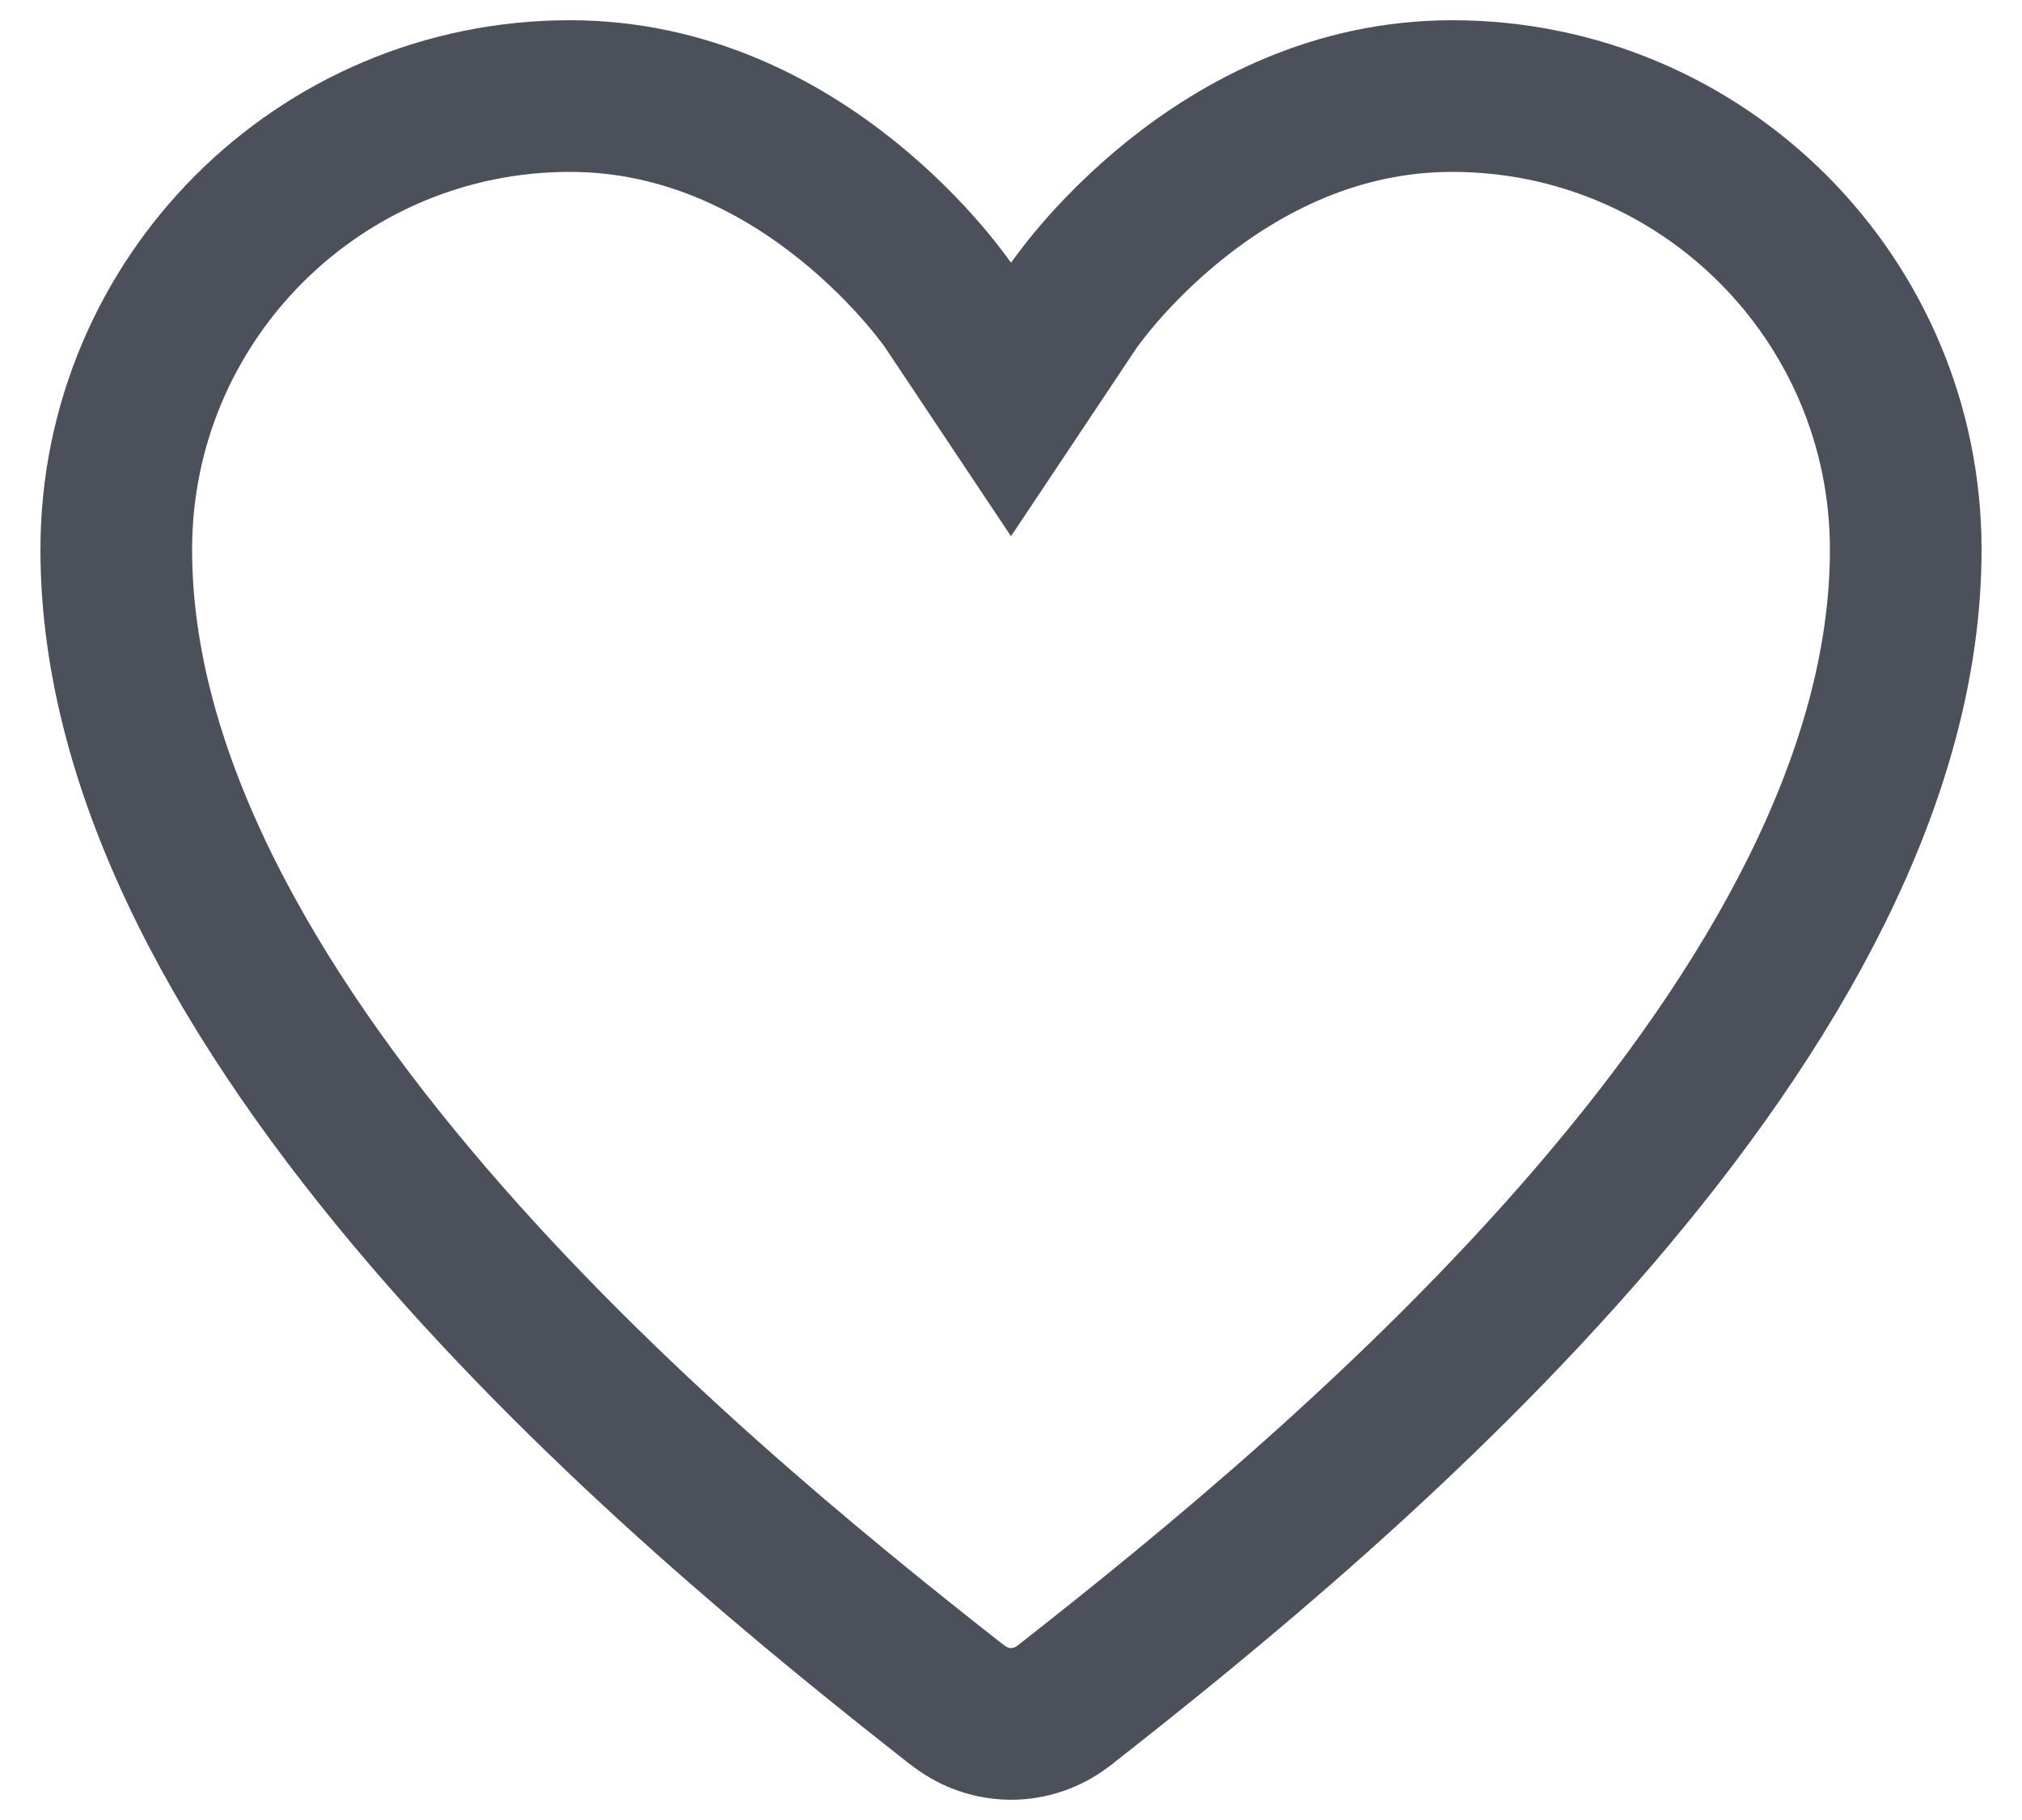 <svg width="20" height="18" viewBox="0 0 20 18" fill="none" xmlns="http://www.w3.org/2000/svg">
<path d="M9.491 16.878L9.437 16.838L9.43 16.832C8.072 15.766 5.98 14.066 4.23 12.025C2.463 9.965 1.15 7.678 1.15 5.436C1.15 2.958 3.158 0.95 5.636 0.95C6.792 0.95 7.721 1.451 8.384 1.984C8.714 2.25 8.968 2.516 9.138 2.714C9.222 2.812 9.285 2.893 9.326 2.947C9.346 2.973 9.36 2.993 9.368 3.005L9.377 3.017L9.377 3.017C9.377 3.018 9.377 3.018 9.377 3.018C9.377 3.018 9.377 3.018 9.377 3.018L9.377 3.018L10 3.952L10.623 3.018C10.623 3.018 10.623 3.018 10.623 3.018L10.623 3.018L10.623 3.018C10.623 3.018 10.623 3.018 10.623 3.017L10.623 3.017L10.632 3.005C10.64 2.993 10.654 2.973 10.675 2.947C10.715 2.893 10.778 2.812 10.862 2.714C11.032 2.516 11.286 2.25 11.616 1.984C12.279 1.451 13.209 0.95 14.364 0.95C16.842 0.95 18.85 2.958 18.85 5.436C18.85 7.683 17.53 9.976 15.757 12.041C14 14.085 11.902 15.787 10.548 16.849L10.526 16.866L10.525 16.867L10.51 16.878C10.363 16.989 10.184 17.05 10 17.05C9.817 17.049 9.638 16.989 9.491 16.878Z" fill="transparent" stroke="#4B505B" stroke-width="1.5"/>
</svg>
